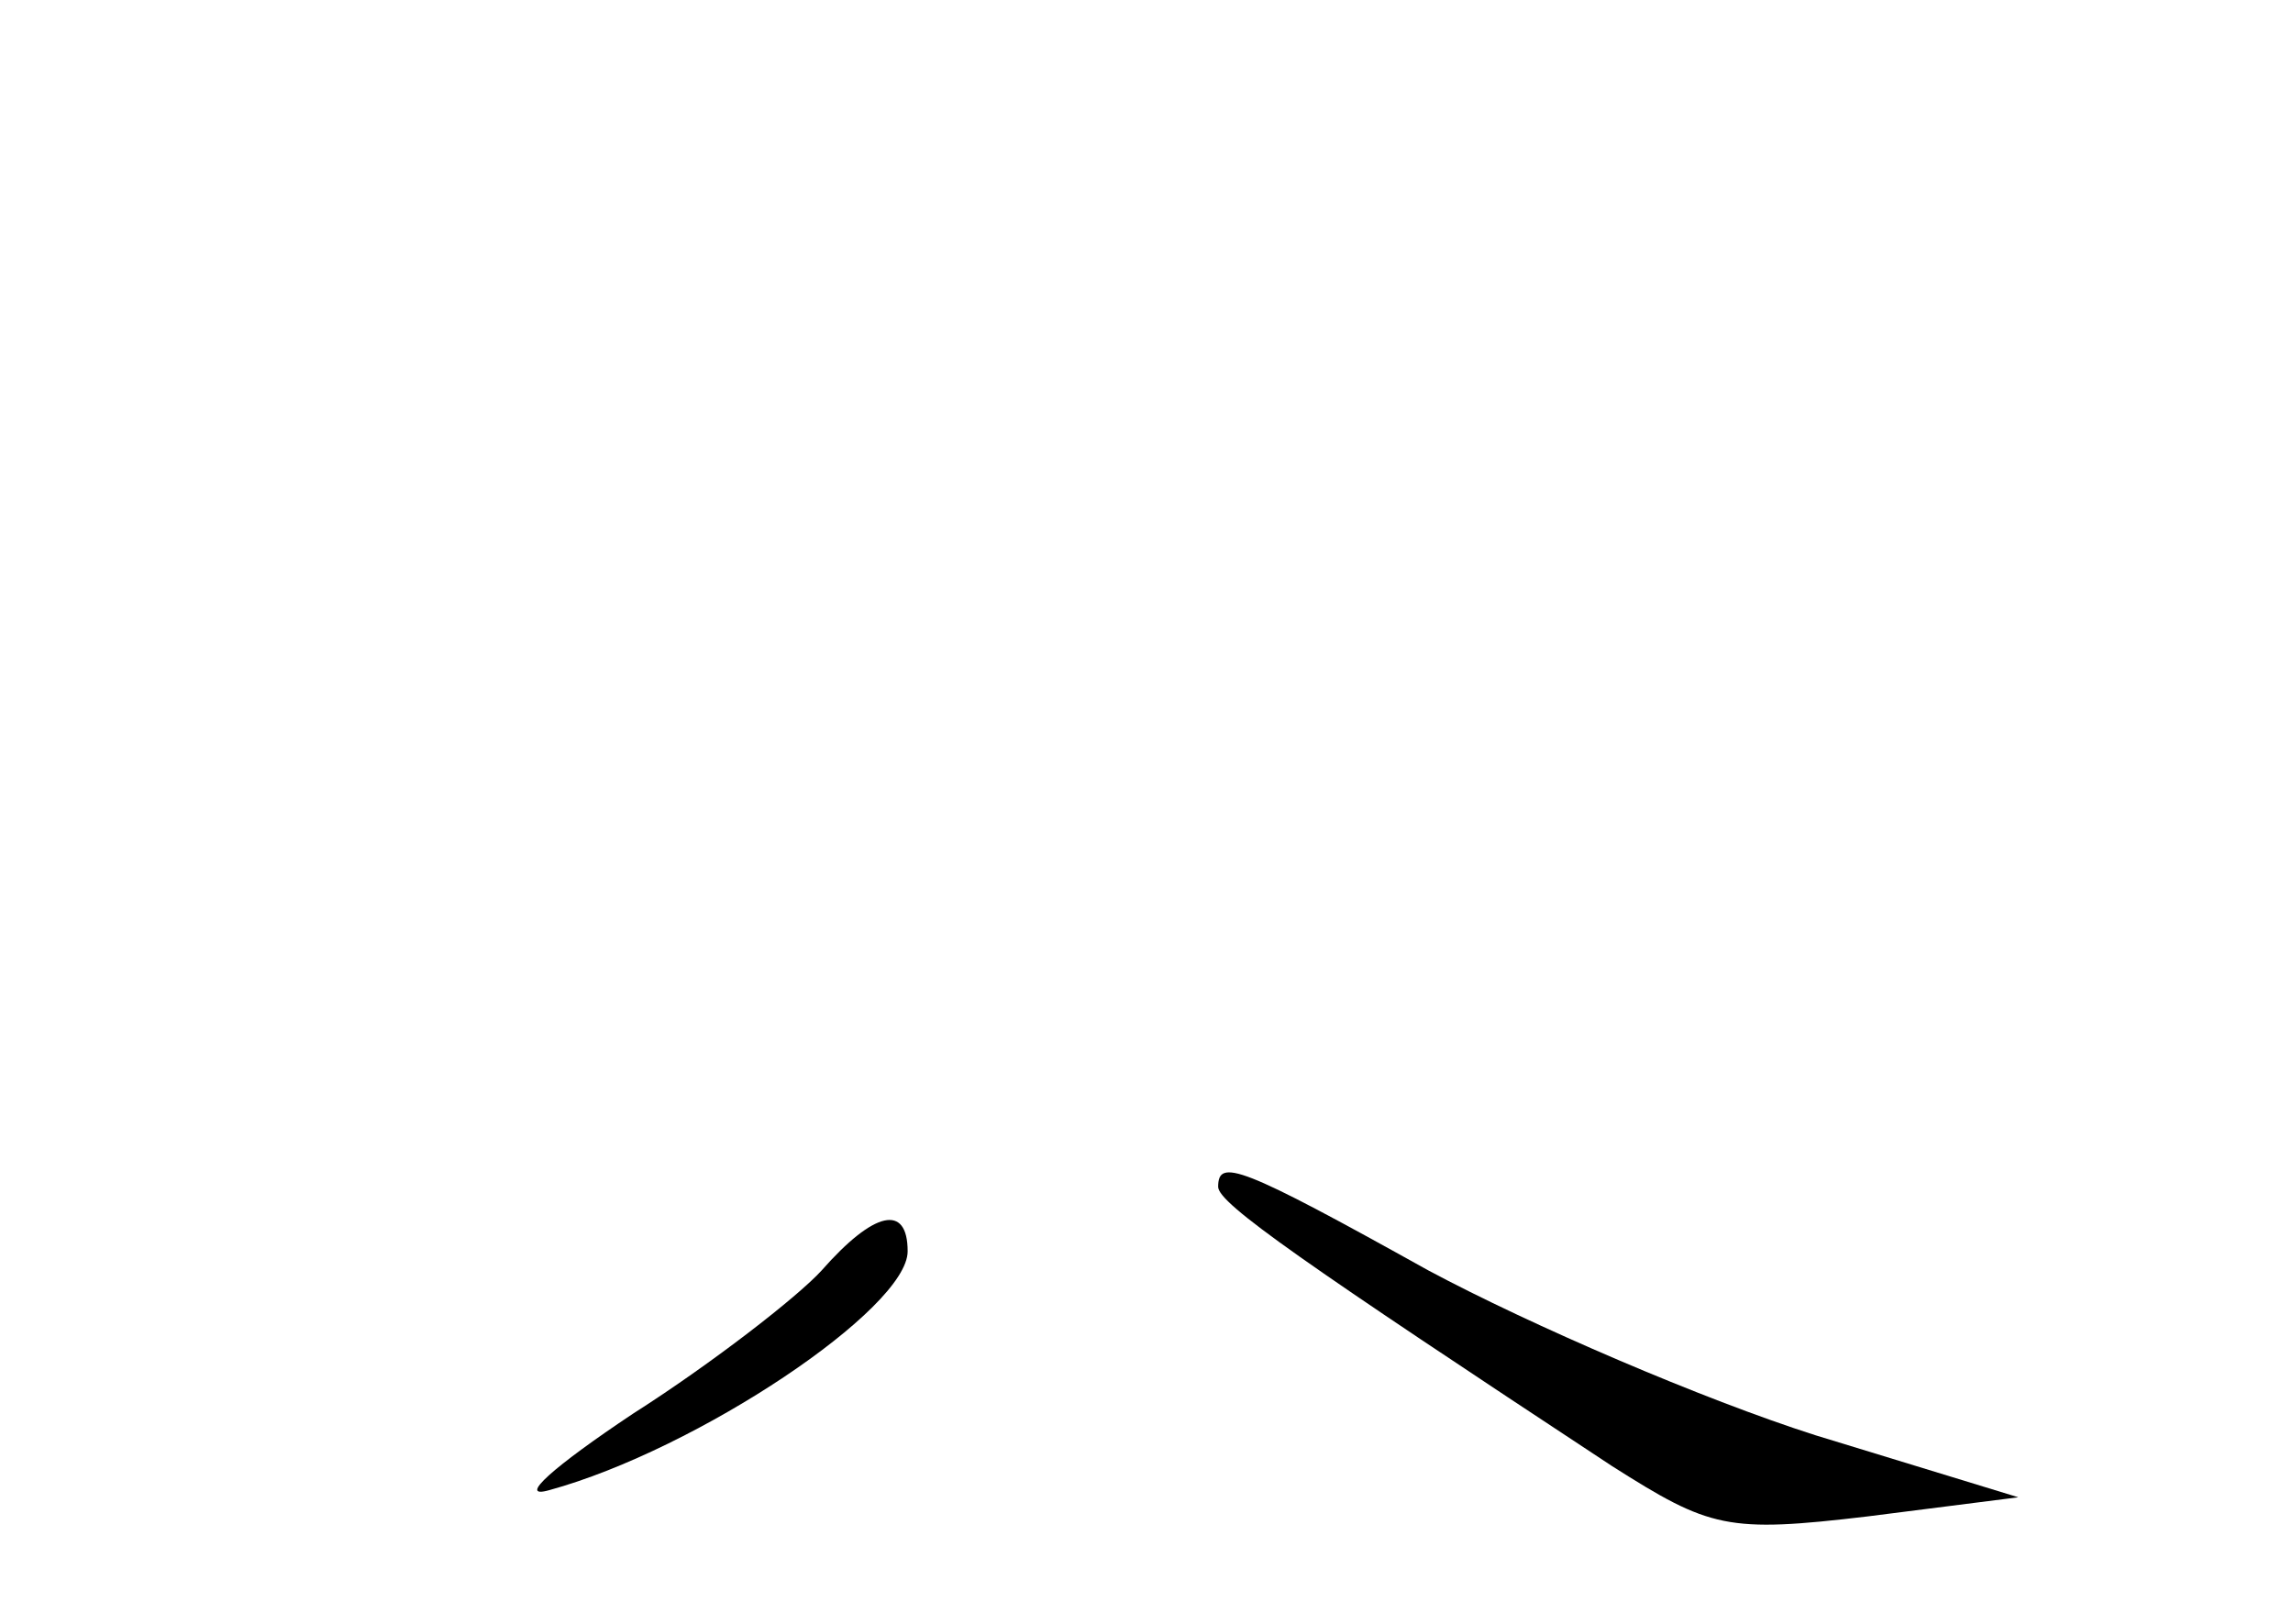 <?xml version="1.0" standalone="no"?>
<!DOCTYPE svg PUBLIC "-//W3C//DTD SVG 20010904//EN"
 "http://www.w3.org/TR/2001/REC-SVG-20010904/DTD/svg10.dtd">
<svg version="1.0" xmlns="http://www.w3.org/2000/svg"
 width="96pt" height="68pt" viewBox="0 0 96 68"
 preserveAspectRatio="xMidYMid meet">
<g transform="translate(0,68) scale(0.1,-0.1)"
fill="#000000" stroke="none">
<path d="M510 183 c0 -7 36 -32 165 -117 41 -26 48 -28 107 -21 l63 8 -85 26
c-47 15 -119 46 -162 69 -79 44 -88 47 -88 35z"/>
<path d="M344 148 c-10 -11 -46 -39 -79 -60 -33 -22 -49 -36 -35 -32 62 17
150 76 150 100 0 20 -14 17 -36 -8z"/>
</g>
</svg>
